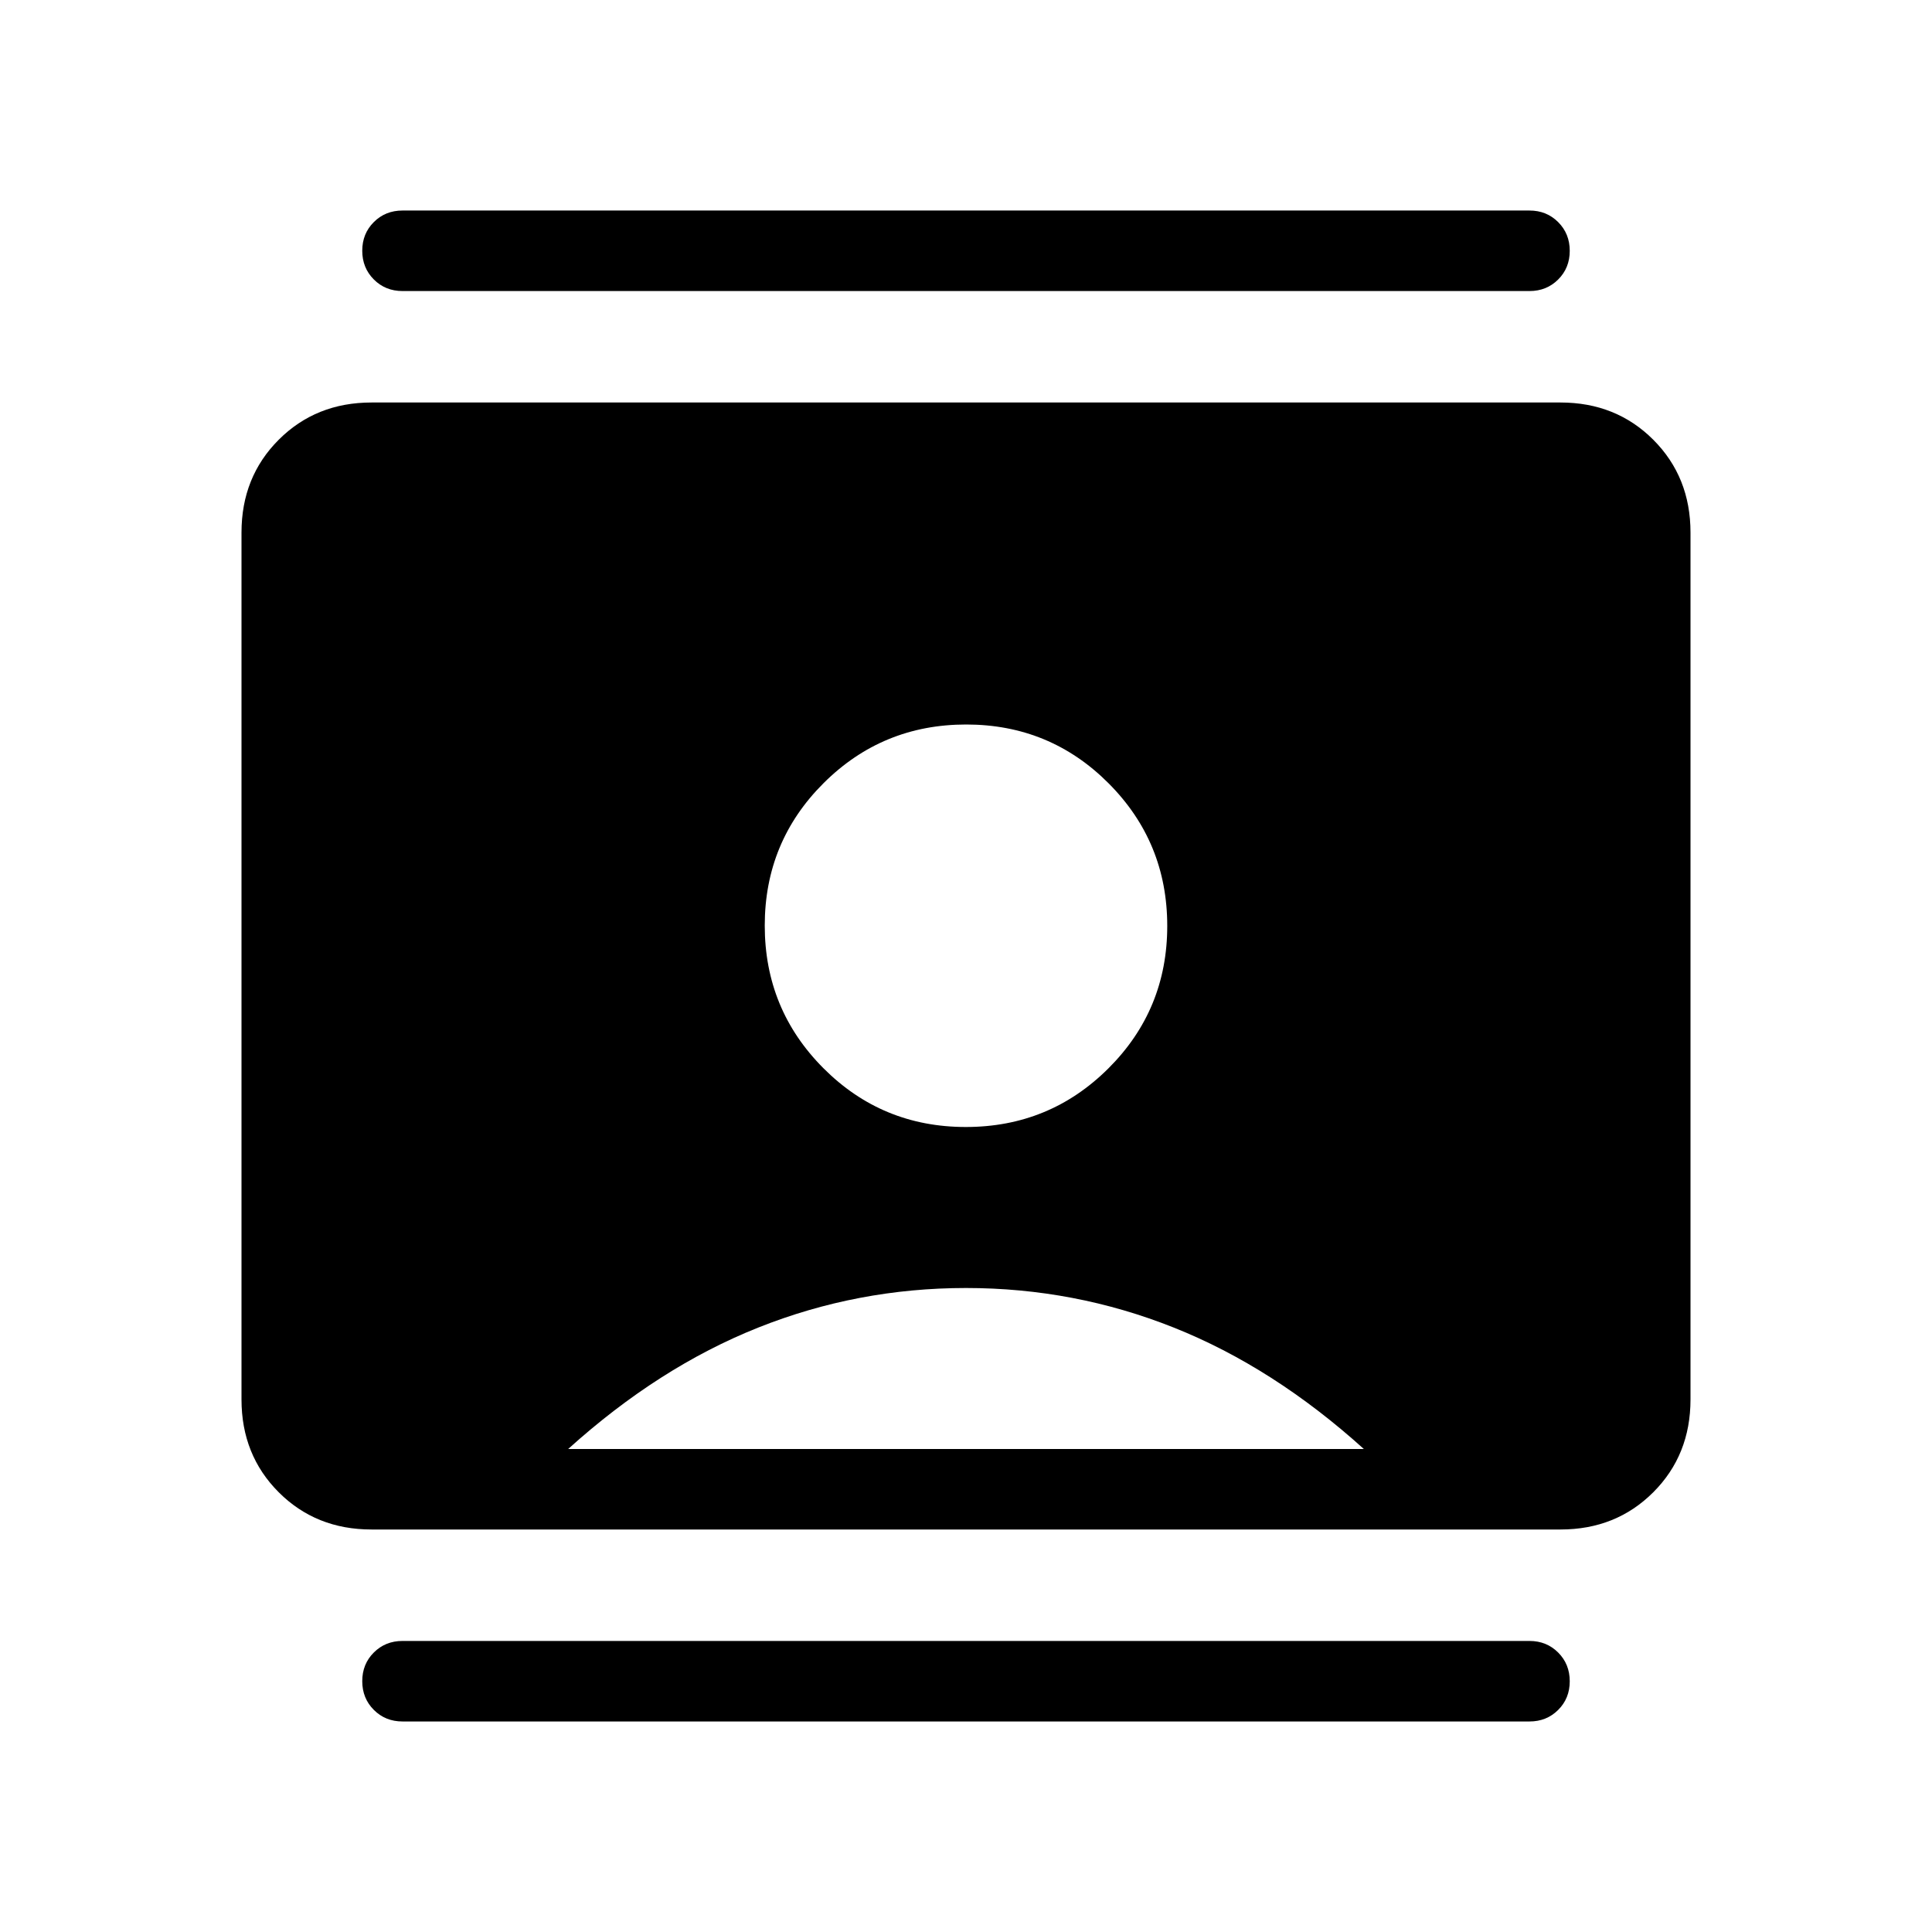 <svg xmlns="http://www.w3.org/2000/svg" height="24" viewBox="0 -960 960 960" width="24"><path d="M479.91-400q41.63 0 70.86-29.14Q580-458.28 580-499.91q0-41.63-29.14-70.86Q521.72-600 480.09-600q-41.63 0-70.86 29.14Q380-541.72 380-500.09q0 41.63 29.14 70.86Q438.28-400 479.91-400ZM184.62-200q-27.62 0-46.12-18.5Q120-237 120-264.62v-430.76q0-27.62 18.5-46.12Q157-760 184.62-760h590.76q27.62 0 46.12 18.5Q840-723 840-695.38v430.76q0 27.62-18.5 46.12Q803-200 775.38-200H184.62Zm97.69-40h395.38q-45-40.62-94.38-60.31Q533.92-320 480-320t-103.31 19.69q-49.38 19.69-94.38 60.31ZM200-104.61q-8.5 0-14.25-5.76T180-124.64q0-8.51 5.75-14.24 5.75-5.74 14.25-5.74h560q8.5 0 14.25 5.76t5.75 14.27q0 8.51-5.75 14.24-5.75 5.74-14.25 5.74H200Zm0-710.77q-8.5 0-14.25-5.76T180-835.41q0-8.51 5.75-14.24 5.75-5.74 14.25-5.74h560q8.5 0 14.25 5.76t5.75 14.27q0 8.51-5.75 14.24-5.75 5.74-14.25 5.74H200Z"/></svg>